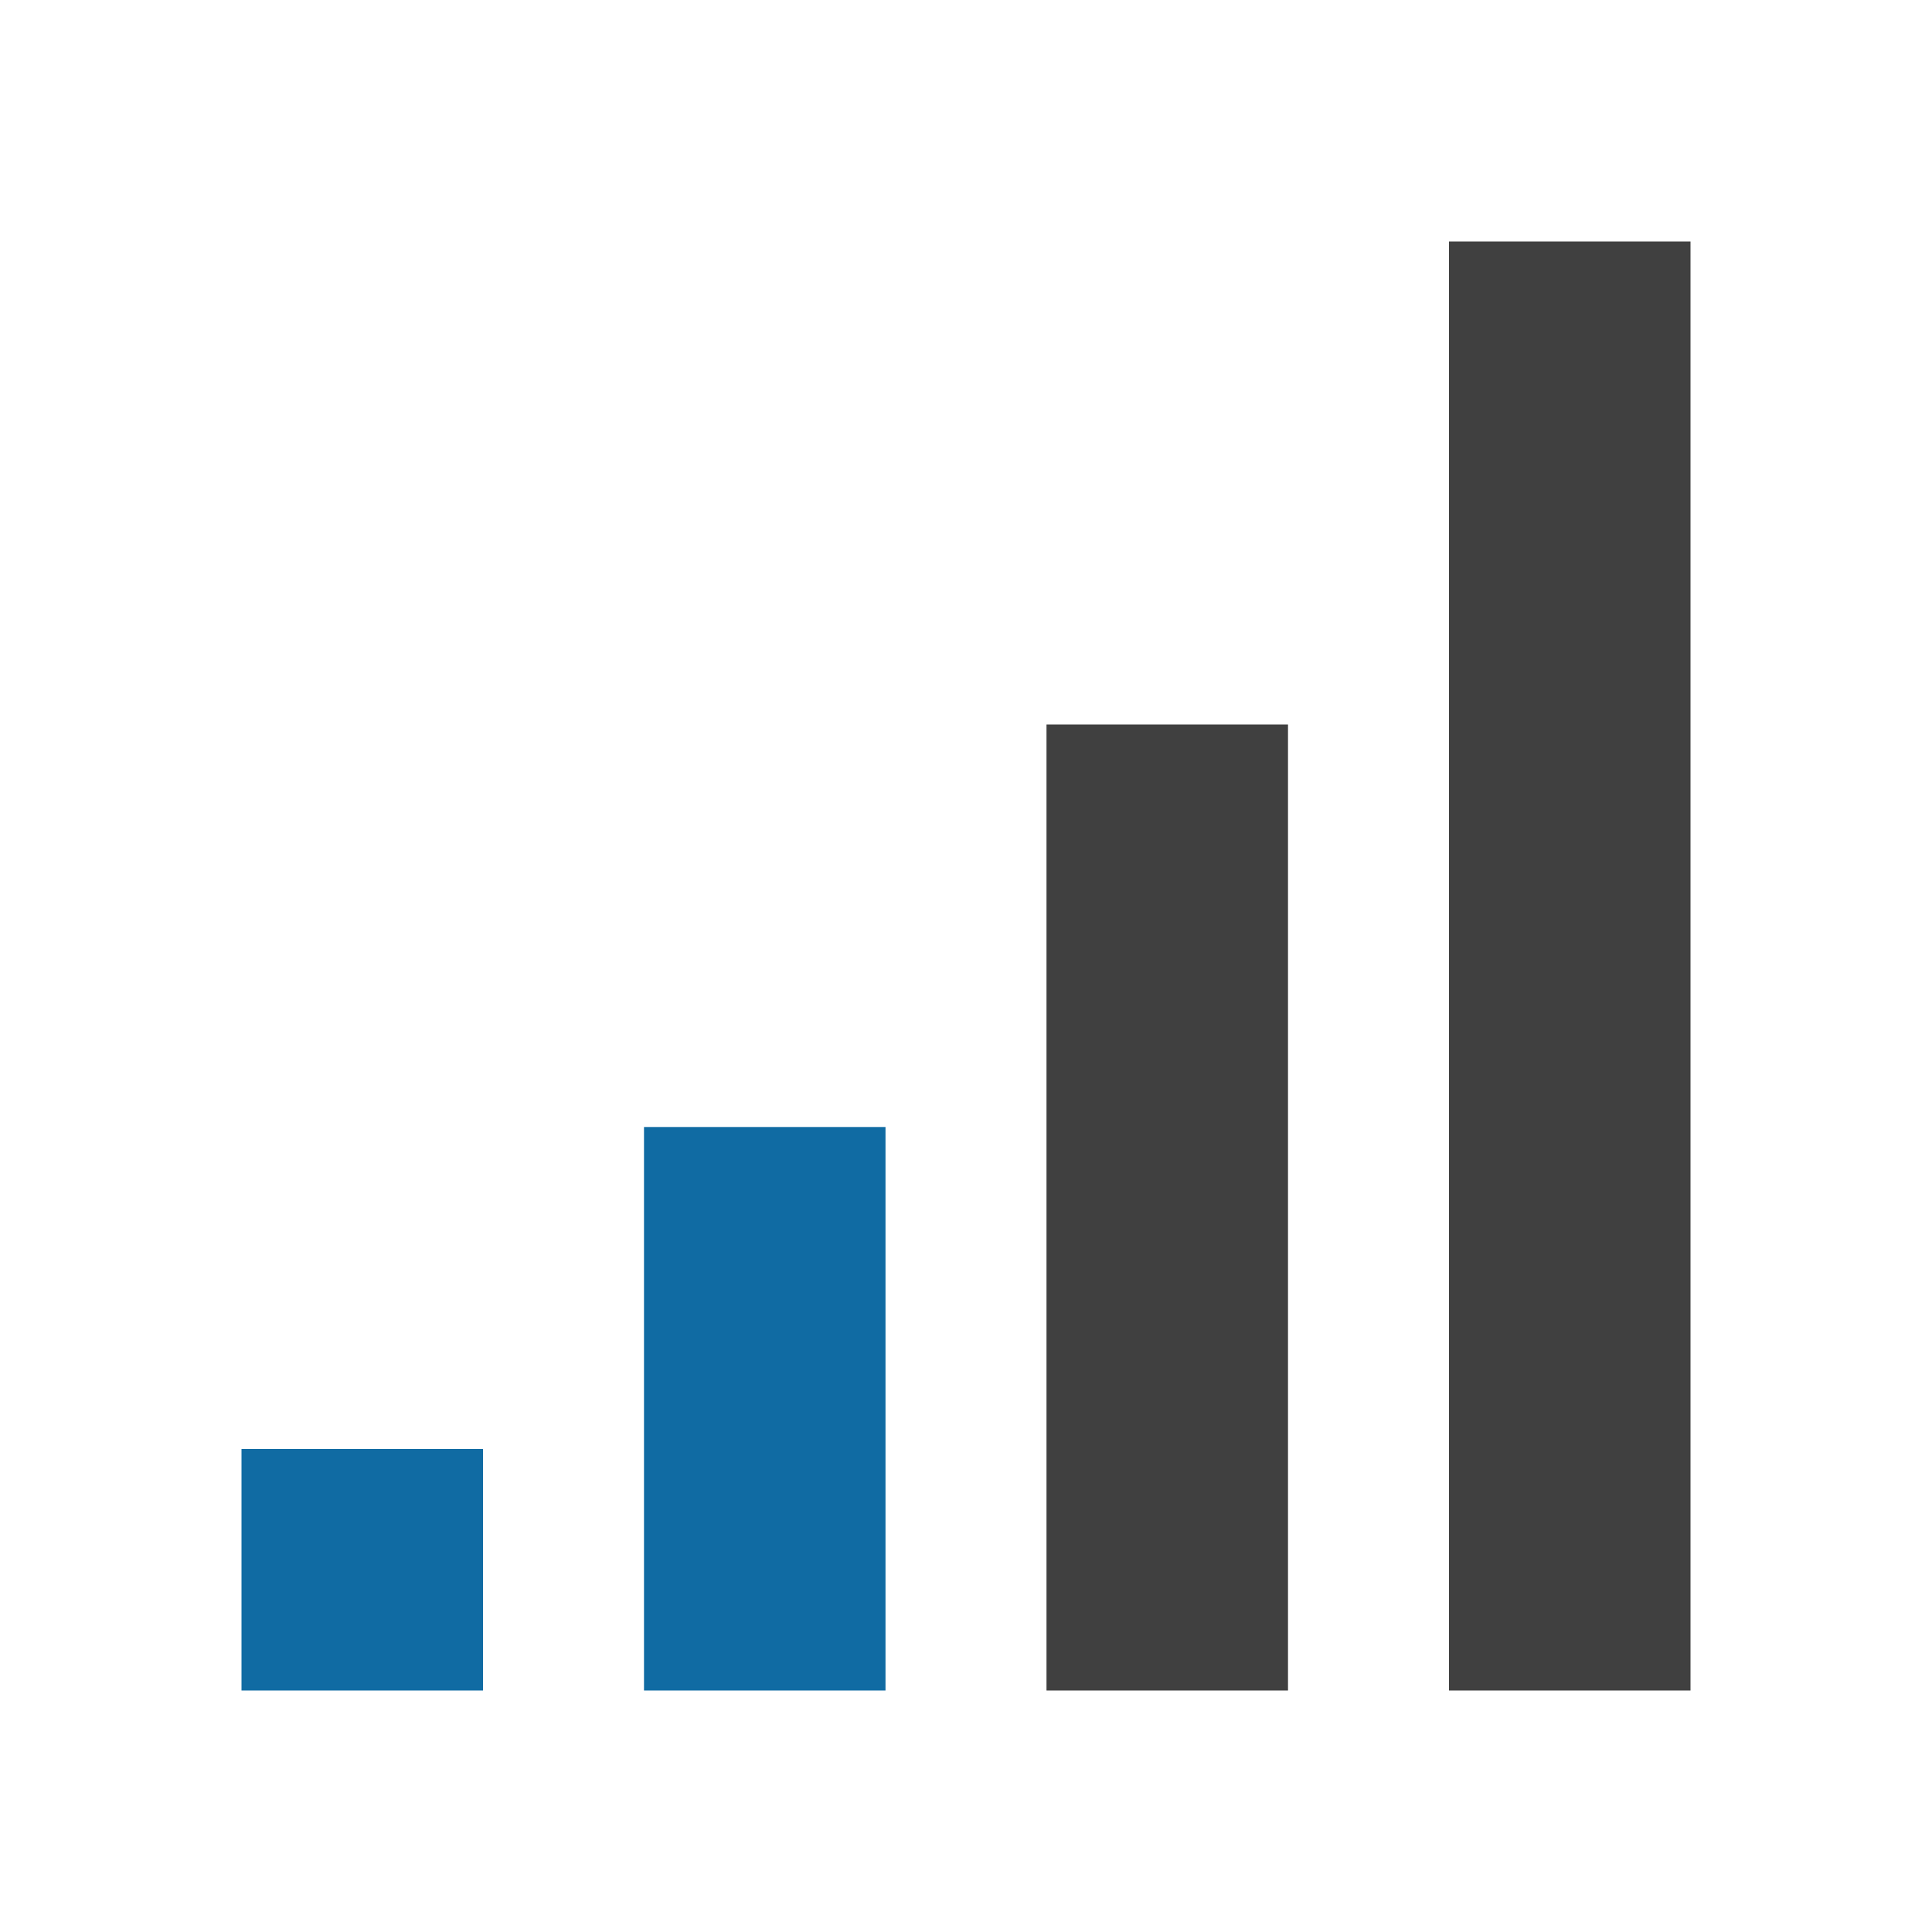 <svg viewBox="0 0 24 24" xmlns="http://www.w3.org/2000/svg" fill-rule="evenodd" clip-rule="evenodd" stroke-linejoin="round" stroke-miterlimit="2"><path fill="#106ba3" d="M3 18h3v3H3zm5-4h3v7H8z"/><path fill="#404040" d="M13 9h3v12h-3zm5-6h3v18h-3z"/></svg>